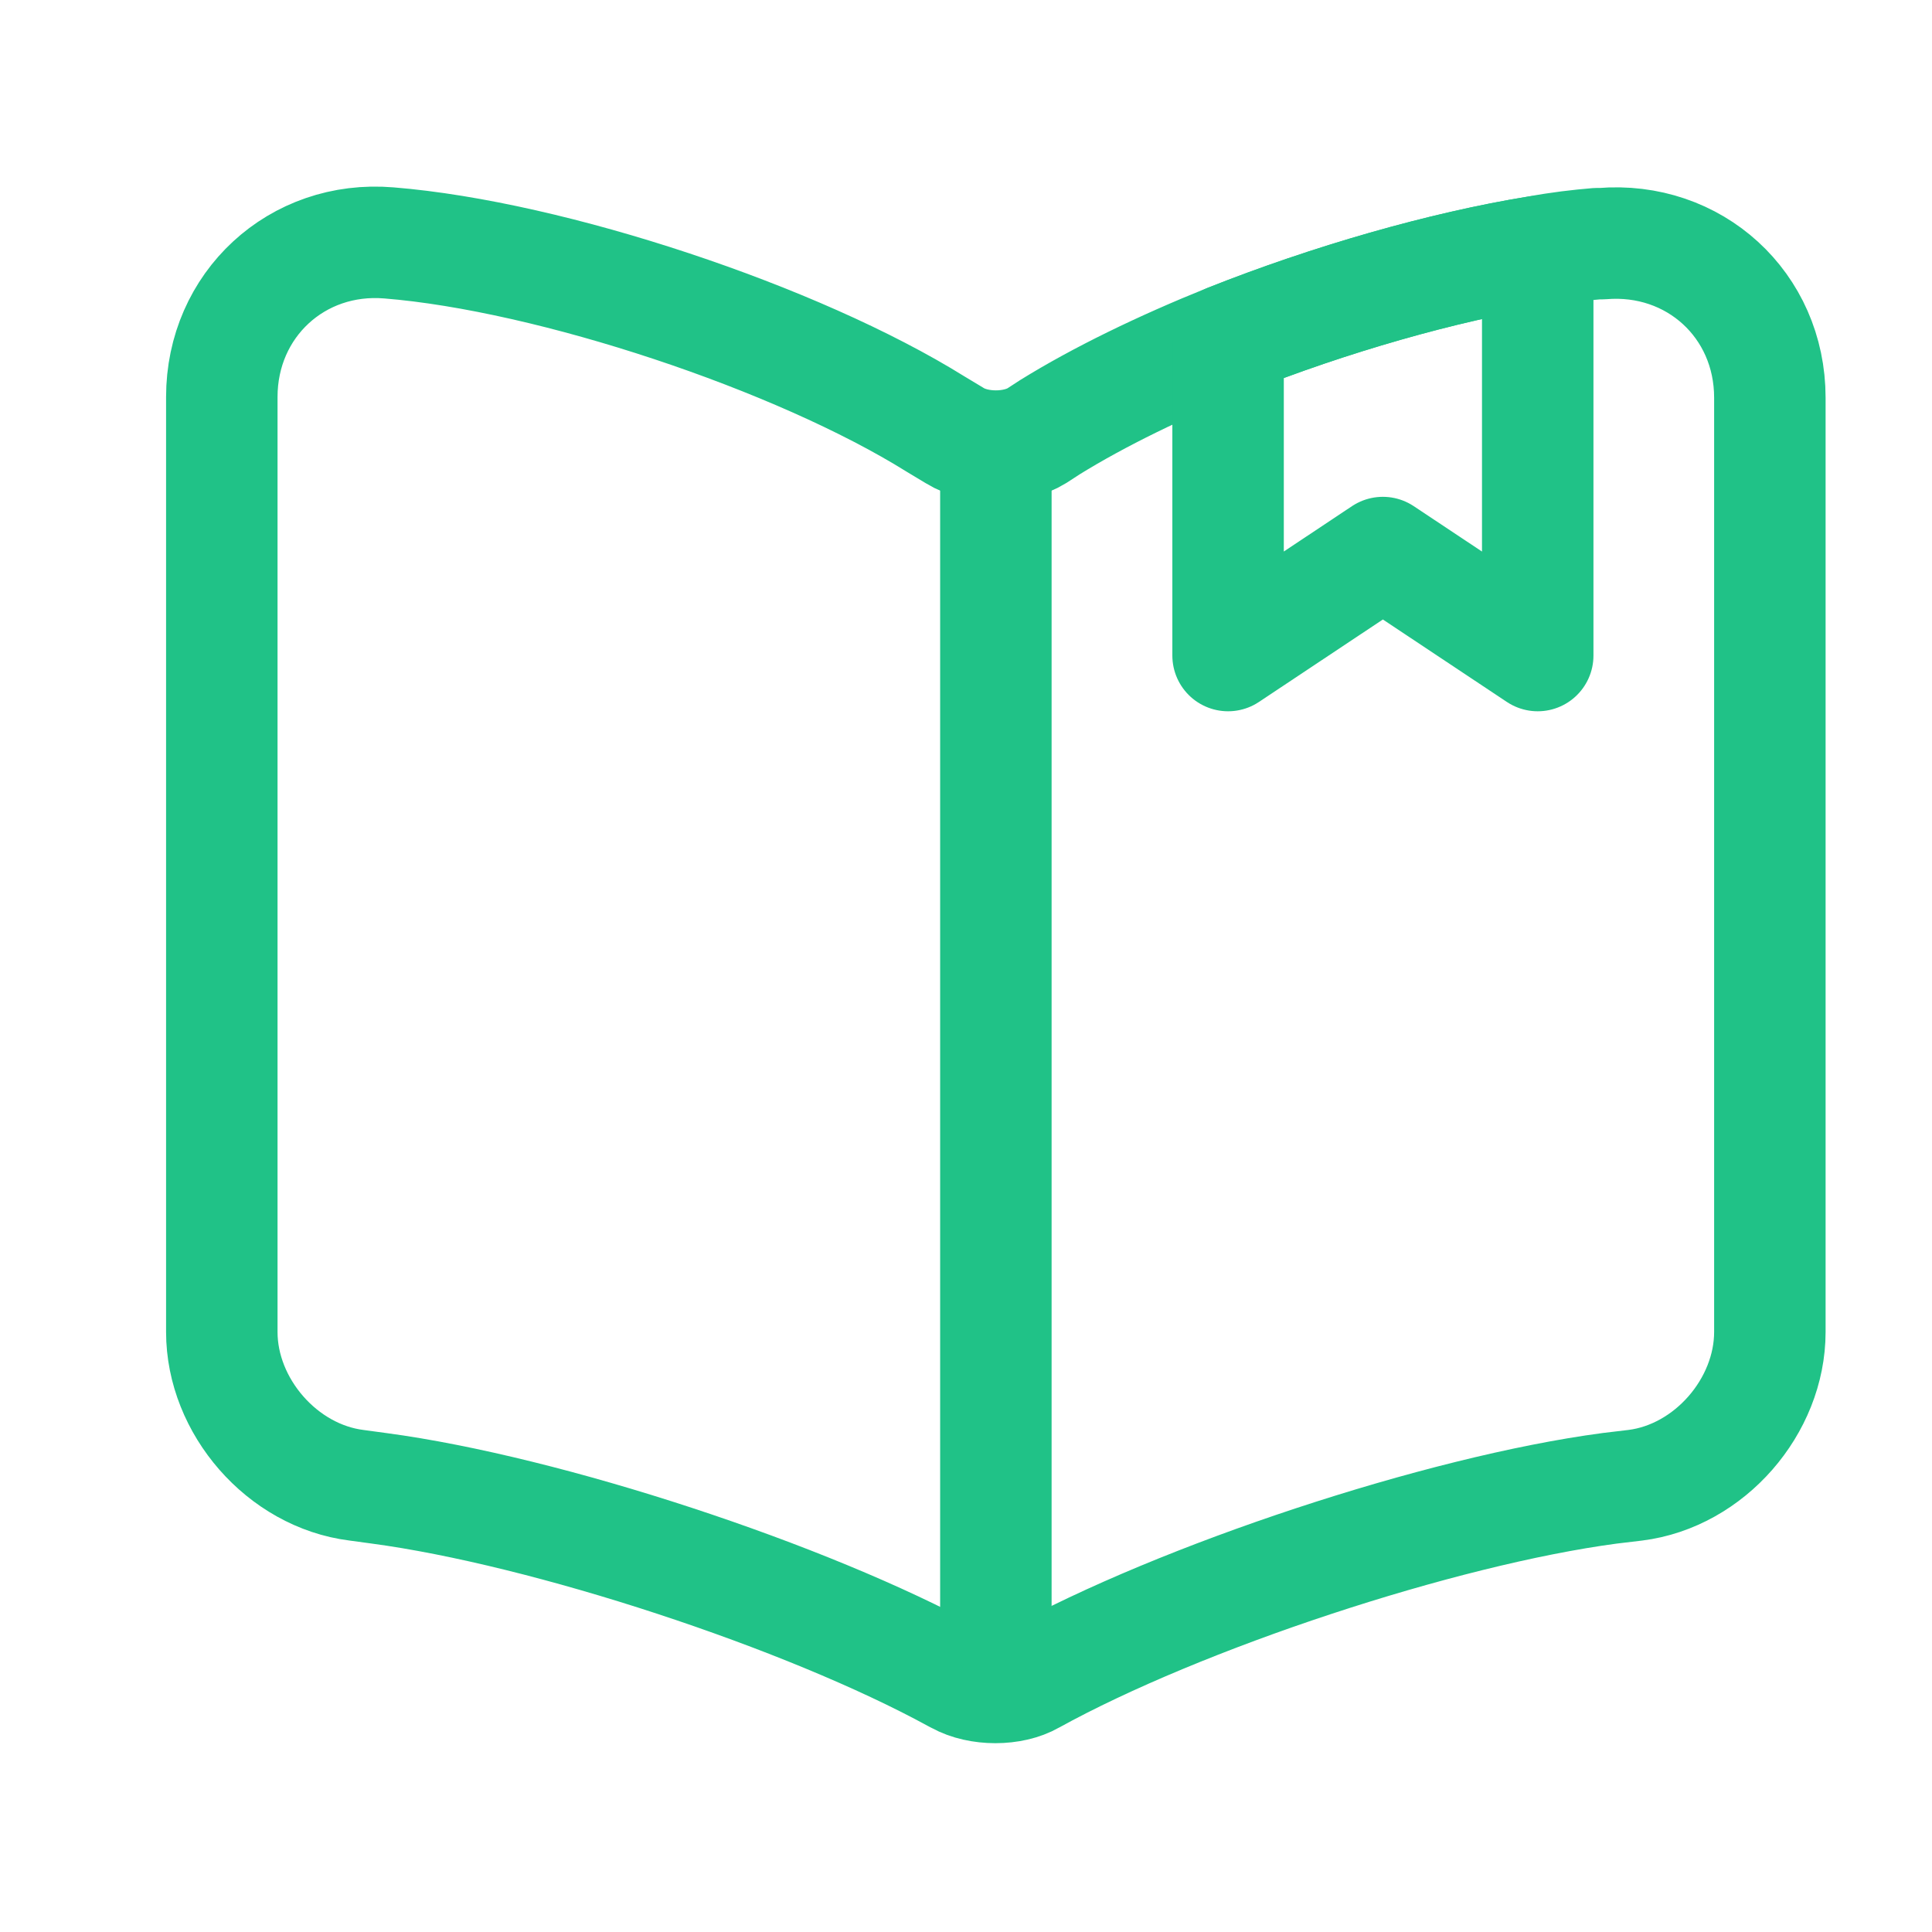 <svg width="26" height="26" viewBox="0 0 26 26" fill="none" xmlns="http://www.w3.org/2000/svg">
<g id="vuesax/twotone/book-saved">
<g id="book-saved">
<path id="Vector" d="M23.818 5.352V17.925C23.818 18.925 23.006 19.863 22.006 19.988L21.662 20.029C19.391 20.331 15.891 21.488 13.891 22.592C13.62 22.748 13.173 22.748 12.891 22.592L12.85 22.571C10.85 21.477 7.36 20.331 5.1 20.029L4.798 19.988C3.798 19.863 2.985 18.925 2.985 17.925V5.342C2.985 4.102 3.995 3.165 5.235 3.269C7.423 3.446 10.735 4.55 12.589 5.706L12.85 5.863C13.152 6.05 13.652 6.05 13.954 5.863L14.131 5.748C14.787 5.342 15.62 4.936 16.527 4.571C17.891 4.029 19.412 3.592 20.693 3.384C20.975 3.331 21.245 3.3 21.495 3.279H21.558C22.798 3.175 23.818 4.102 23.818 5.352Z" stroke="#20C287" stroke-width="1.5" stroke-linecap="round" stroke-linejoin="round"/>
<path id="Vector_2" d="M13.402 6.207V21.832" stroke="#20C287" stroke-width="1.5" stroke-linecap="round" stroke-linejoin="round"/>
<path id="Vector_3" d="M20.694 3.384V8.822L18.61 7.436L16.527 8.822V4.572C17.891 4.03 19.412 3.592 20.694 3.384Z" stroke="#20C287" stroke-width="1.5" stroke-linecap="round" stroke-linejoin="round"/>
</g>
</g>
</svg>
